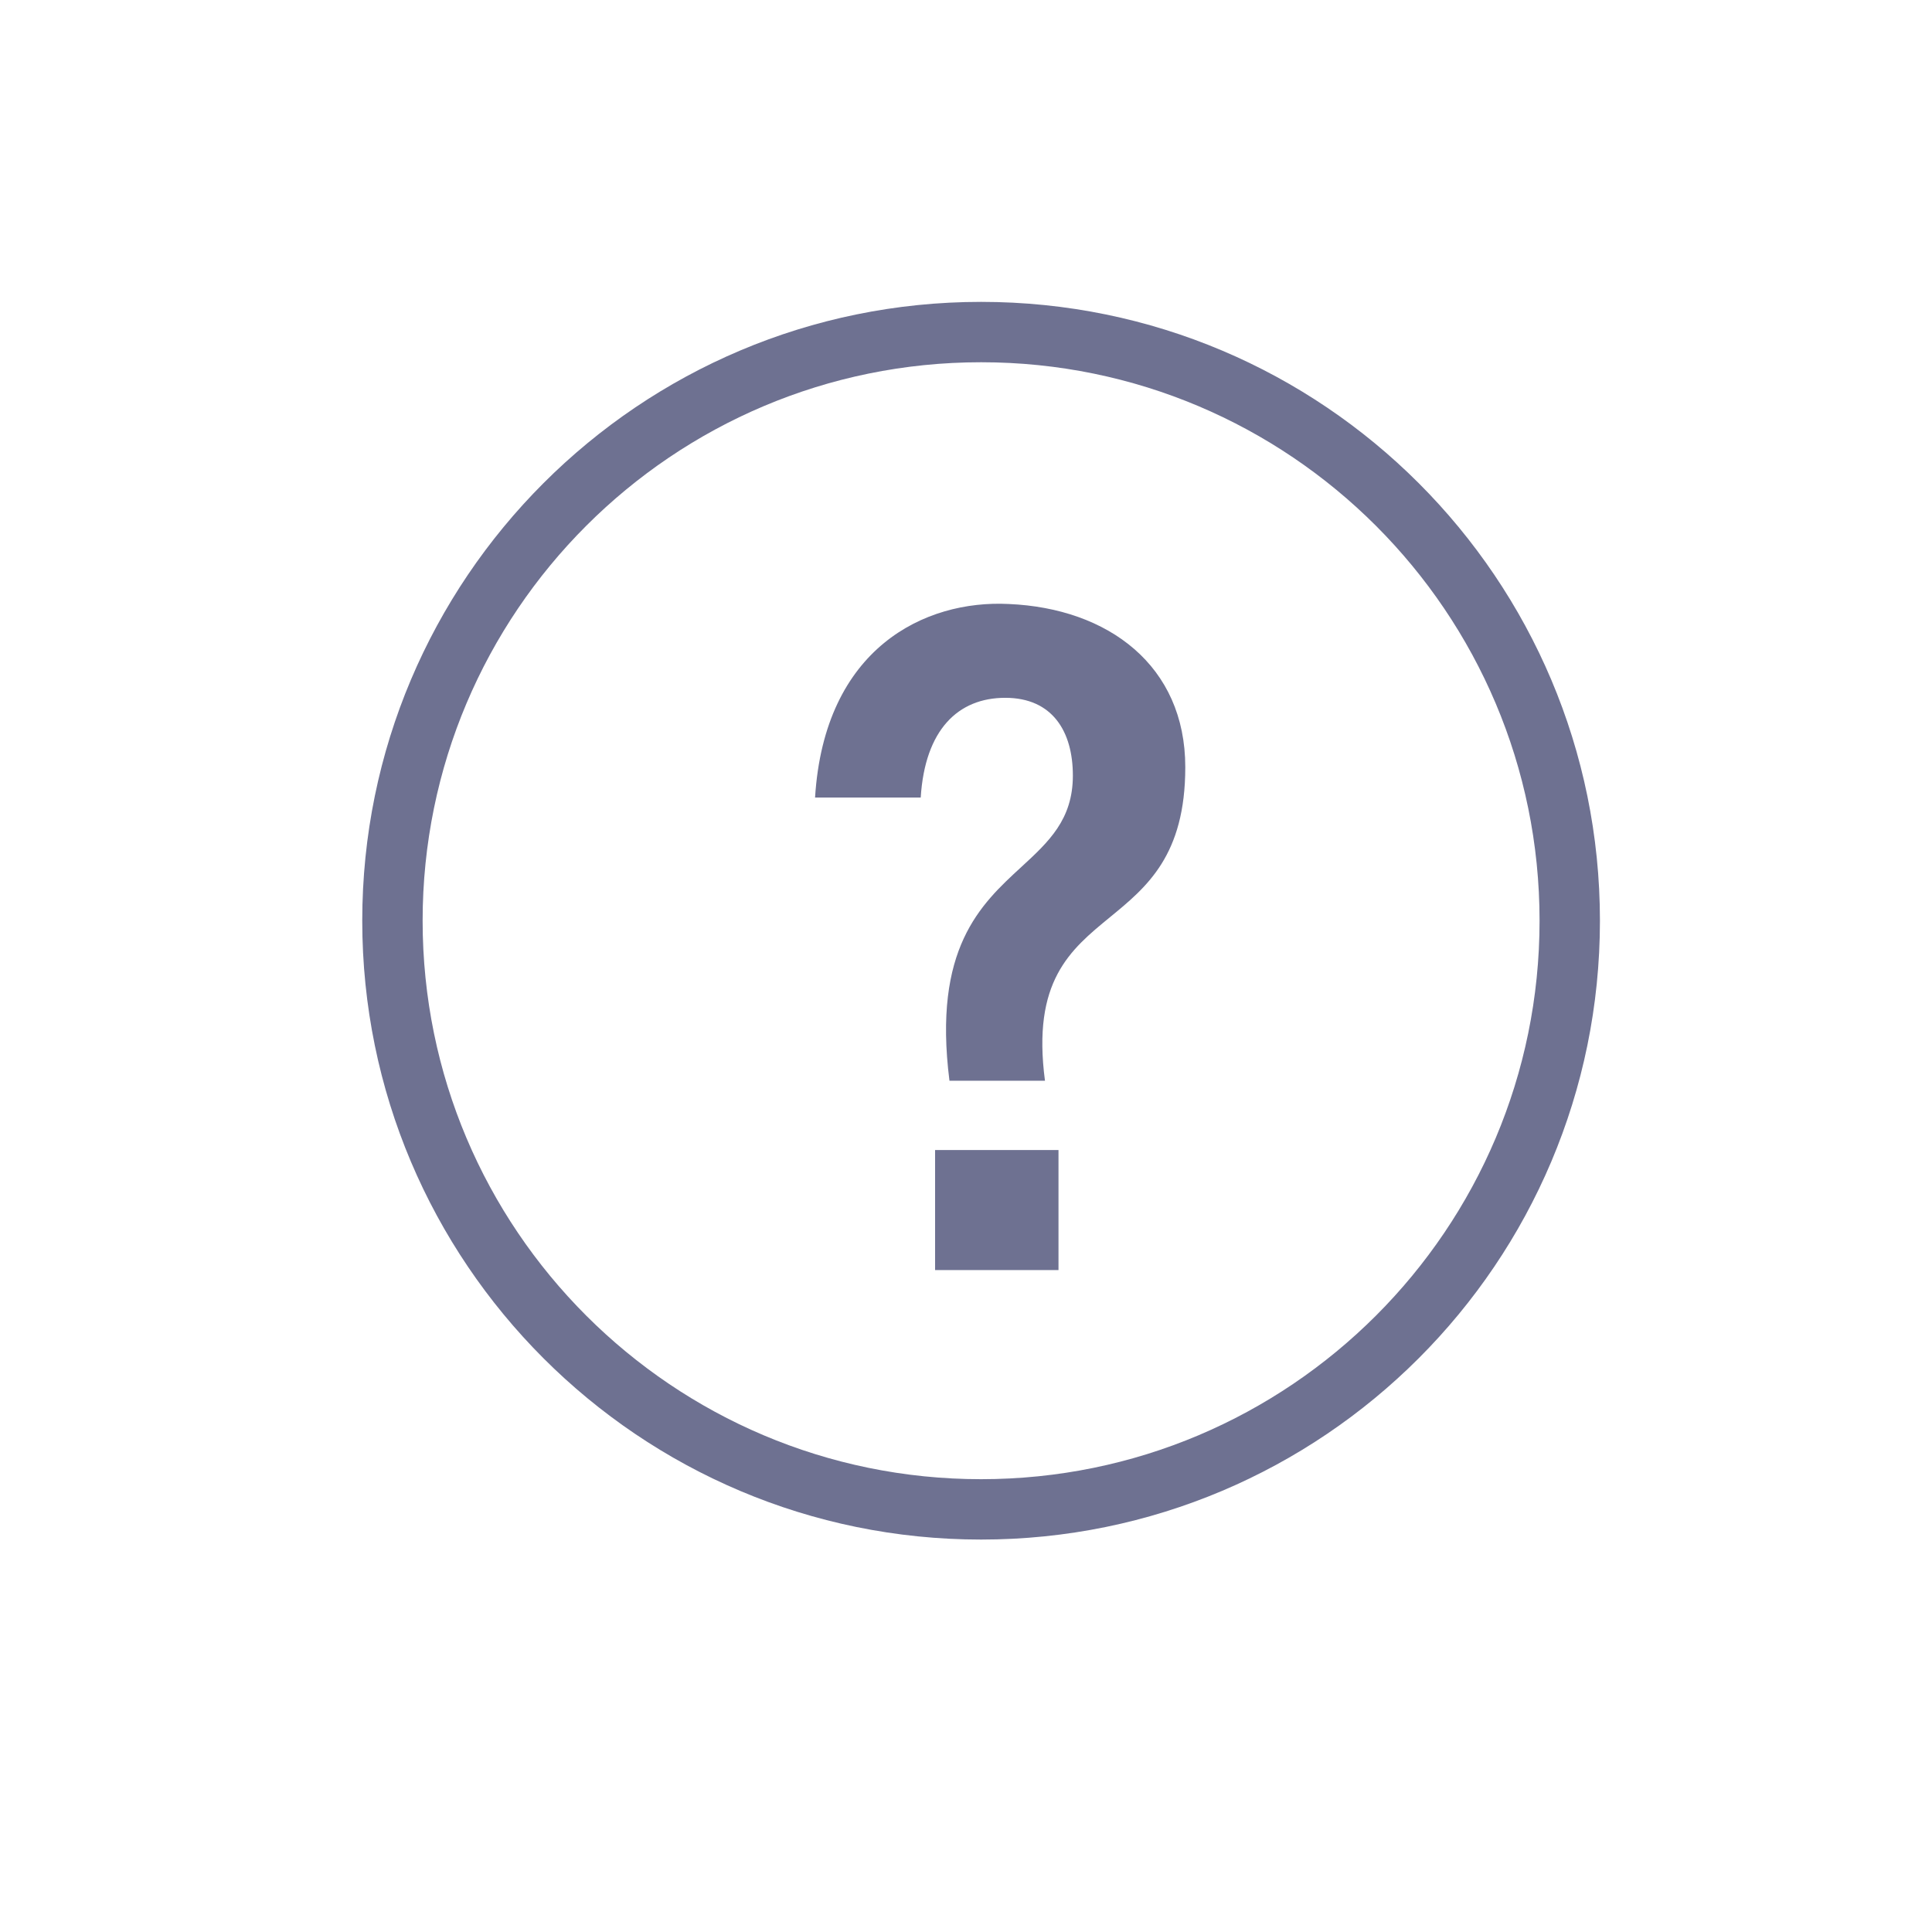 <svg width="64" height="64" viewBox="0 0 64 64" fill="none" xmlns="http://www.w3.org/2000/svg">
<path fill-rule="evenodd" clip-rule="evenodd" d="M51 30.5C51 40.717 42.717 49 32.5 49C22.283 49 14 40.717 14 30.5C14 20.283 22.283 12 32.5 12C42.717 12 51 20.283 51 30.5ZM53 30.5C53 41.822 43.822 51 32.5 51C21.178 51 12 41.822 12 30.5C12 19.178 21.178 10 32.5 10C43.822 10 53 19.178 53 30.5ZM36.766 30.386C35.446 31.468 34.181 32.505 34.616 35.8H31.452C30.898 31.419 32.478 29.966 33.832 28.721C34.736 27.889 35.54 27.15 35.54 25.692C35.54 24.236 34.868 23.116 33.3 23.116C31.732 23.116 30.64 24.18 30.5 26.42H27C27.308 21.464 30.64 19.868 33.412 20.008C36.716 20.148 39.264 22.052 39.264 25.412C39.264 28.338 37.992 29.381 36.766 30.386ZM30.976 38.096H35.064V42.072H30.976V38.096Z" fill="#6E7191"/>
</svg>
